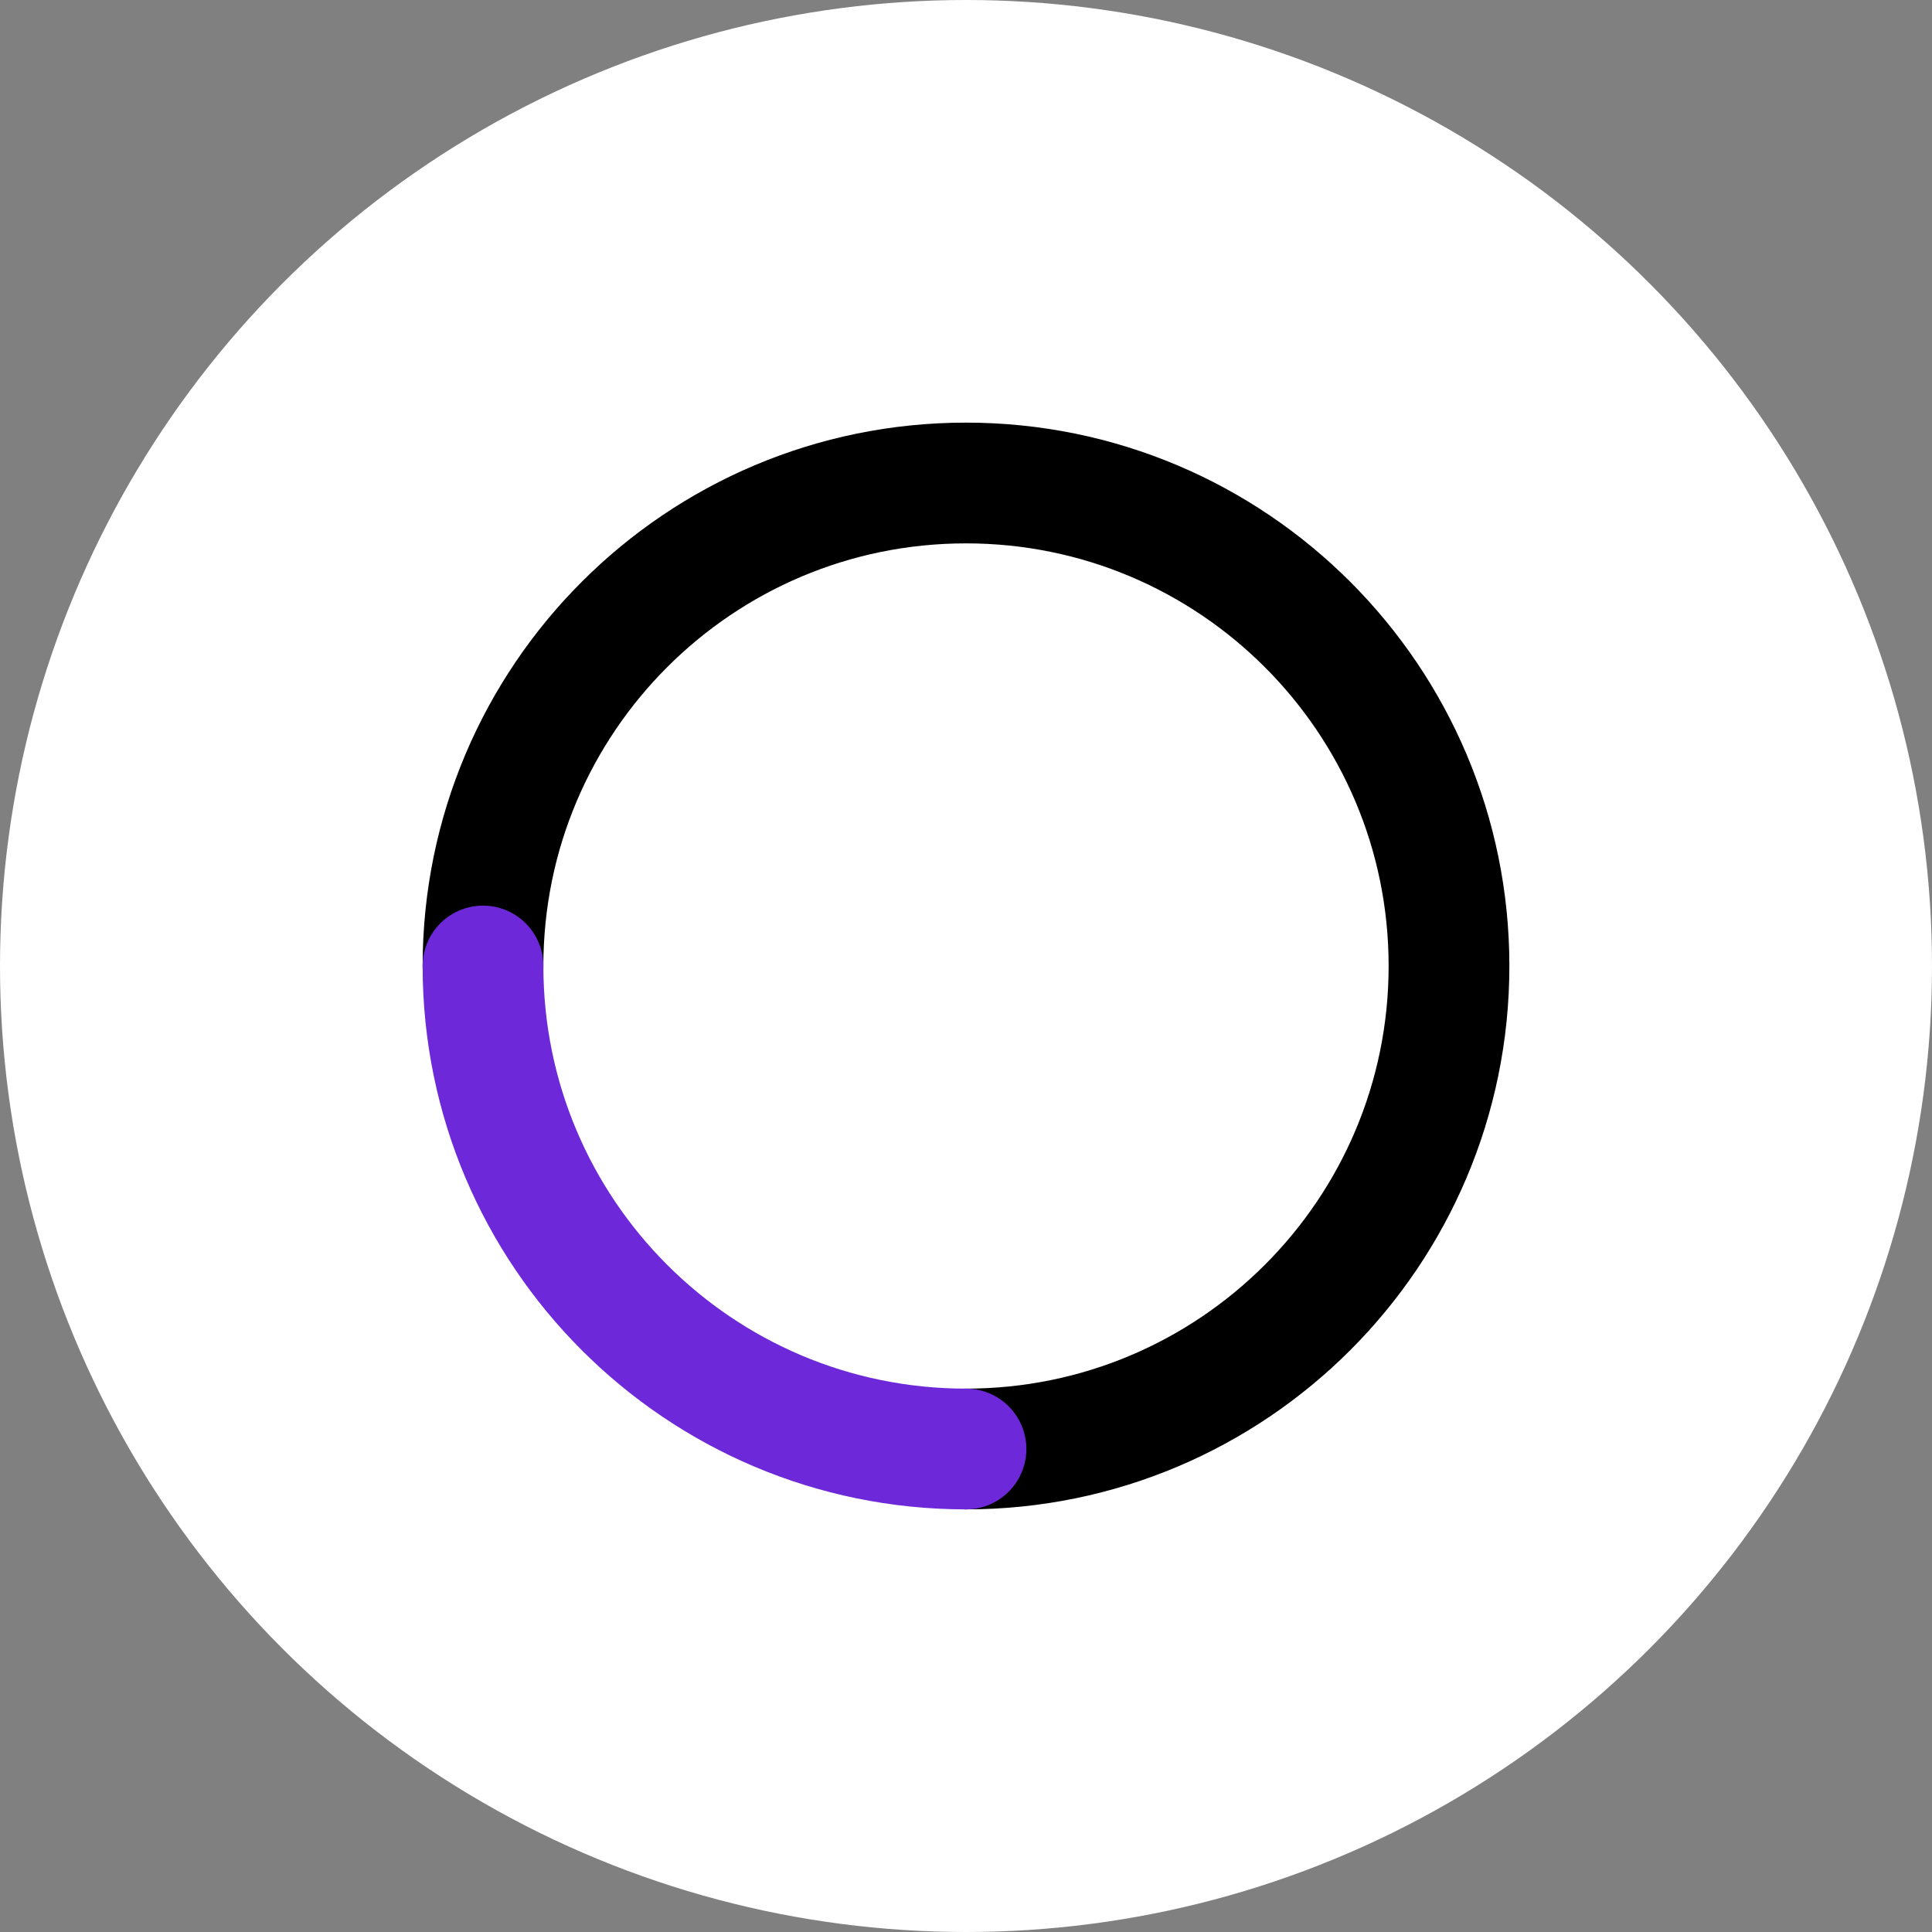 <svg width="32" height="32" viewBox="0 0 32 32" fill="none" xmlns="http://www.w3.org/2000/svg">
  <rect x="0" y="0" width="32" height="32" fill="#808080" stroke="none"/>
  <circle cx="16" cy="16" r="16" fill="white"/>
  <path d="M8 16C8 11.582 11.582 8 16 8C20.418 8 24 11.582 24 16C24 20.418 20.418 24 16 24" stroke="#000000" stroke-width="2" stroke-linecap="round"/>
  <path d="M16 24C11.582 24 8 20.418 8 16" stroke="#6D28D9" stroke-width="2" stroke-linecap="round"/>
</svg>